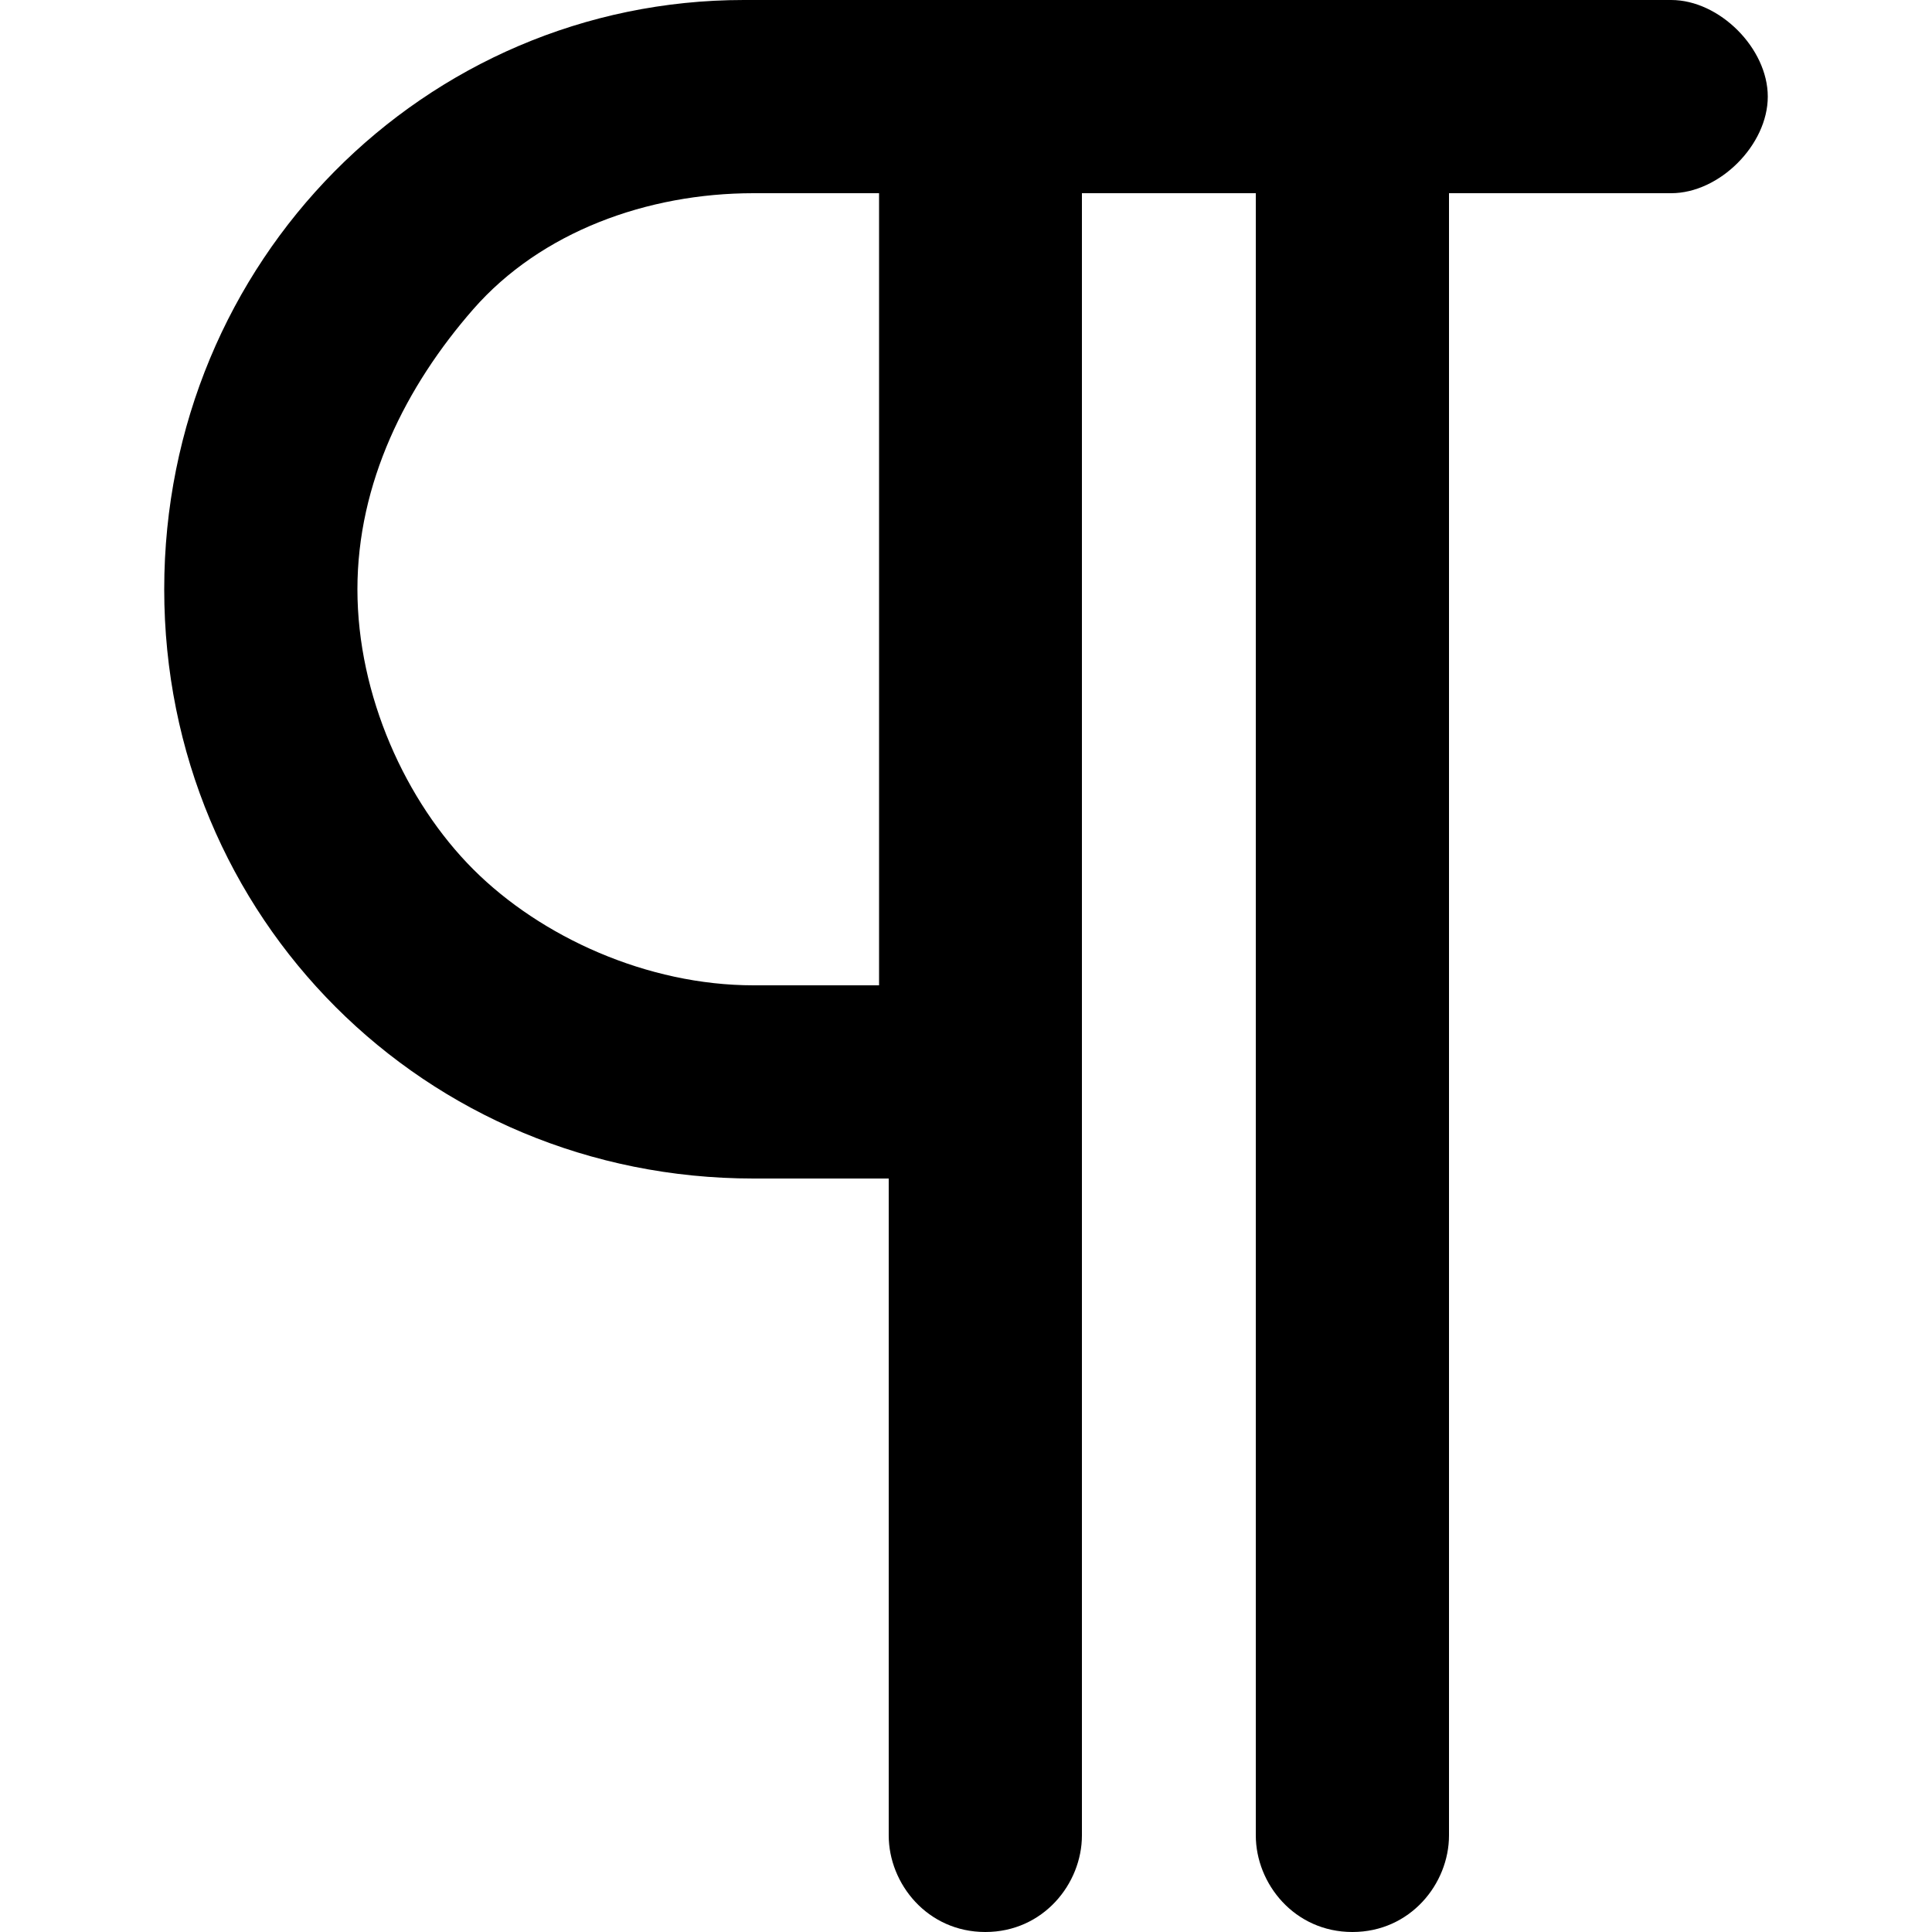 <svg viewBox="0 0 20 20"><path d="M14 20c.6 0 1-.5 1-1V2h2.3c.5 0 1-.5 1-1s-.5-1-1-1H7.7c-3.3 0-6 2.7-6 6.1 0 3.4 2.7 6.1 6.1 6.1h1.4V19c0 .5.4 1 1 1s1-.5 1-1V2H13v17c0 .5.4 1 1 1zm-4.9-9.8H7.8c-1.1 0-2.2-.5-2.9-1.2S3.7 7.2 3.7 6.1 4.2 4 4.9 3.2 6.7 2 7.8 2h1.3v8.2z"/></svg>
